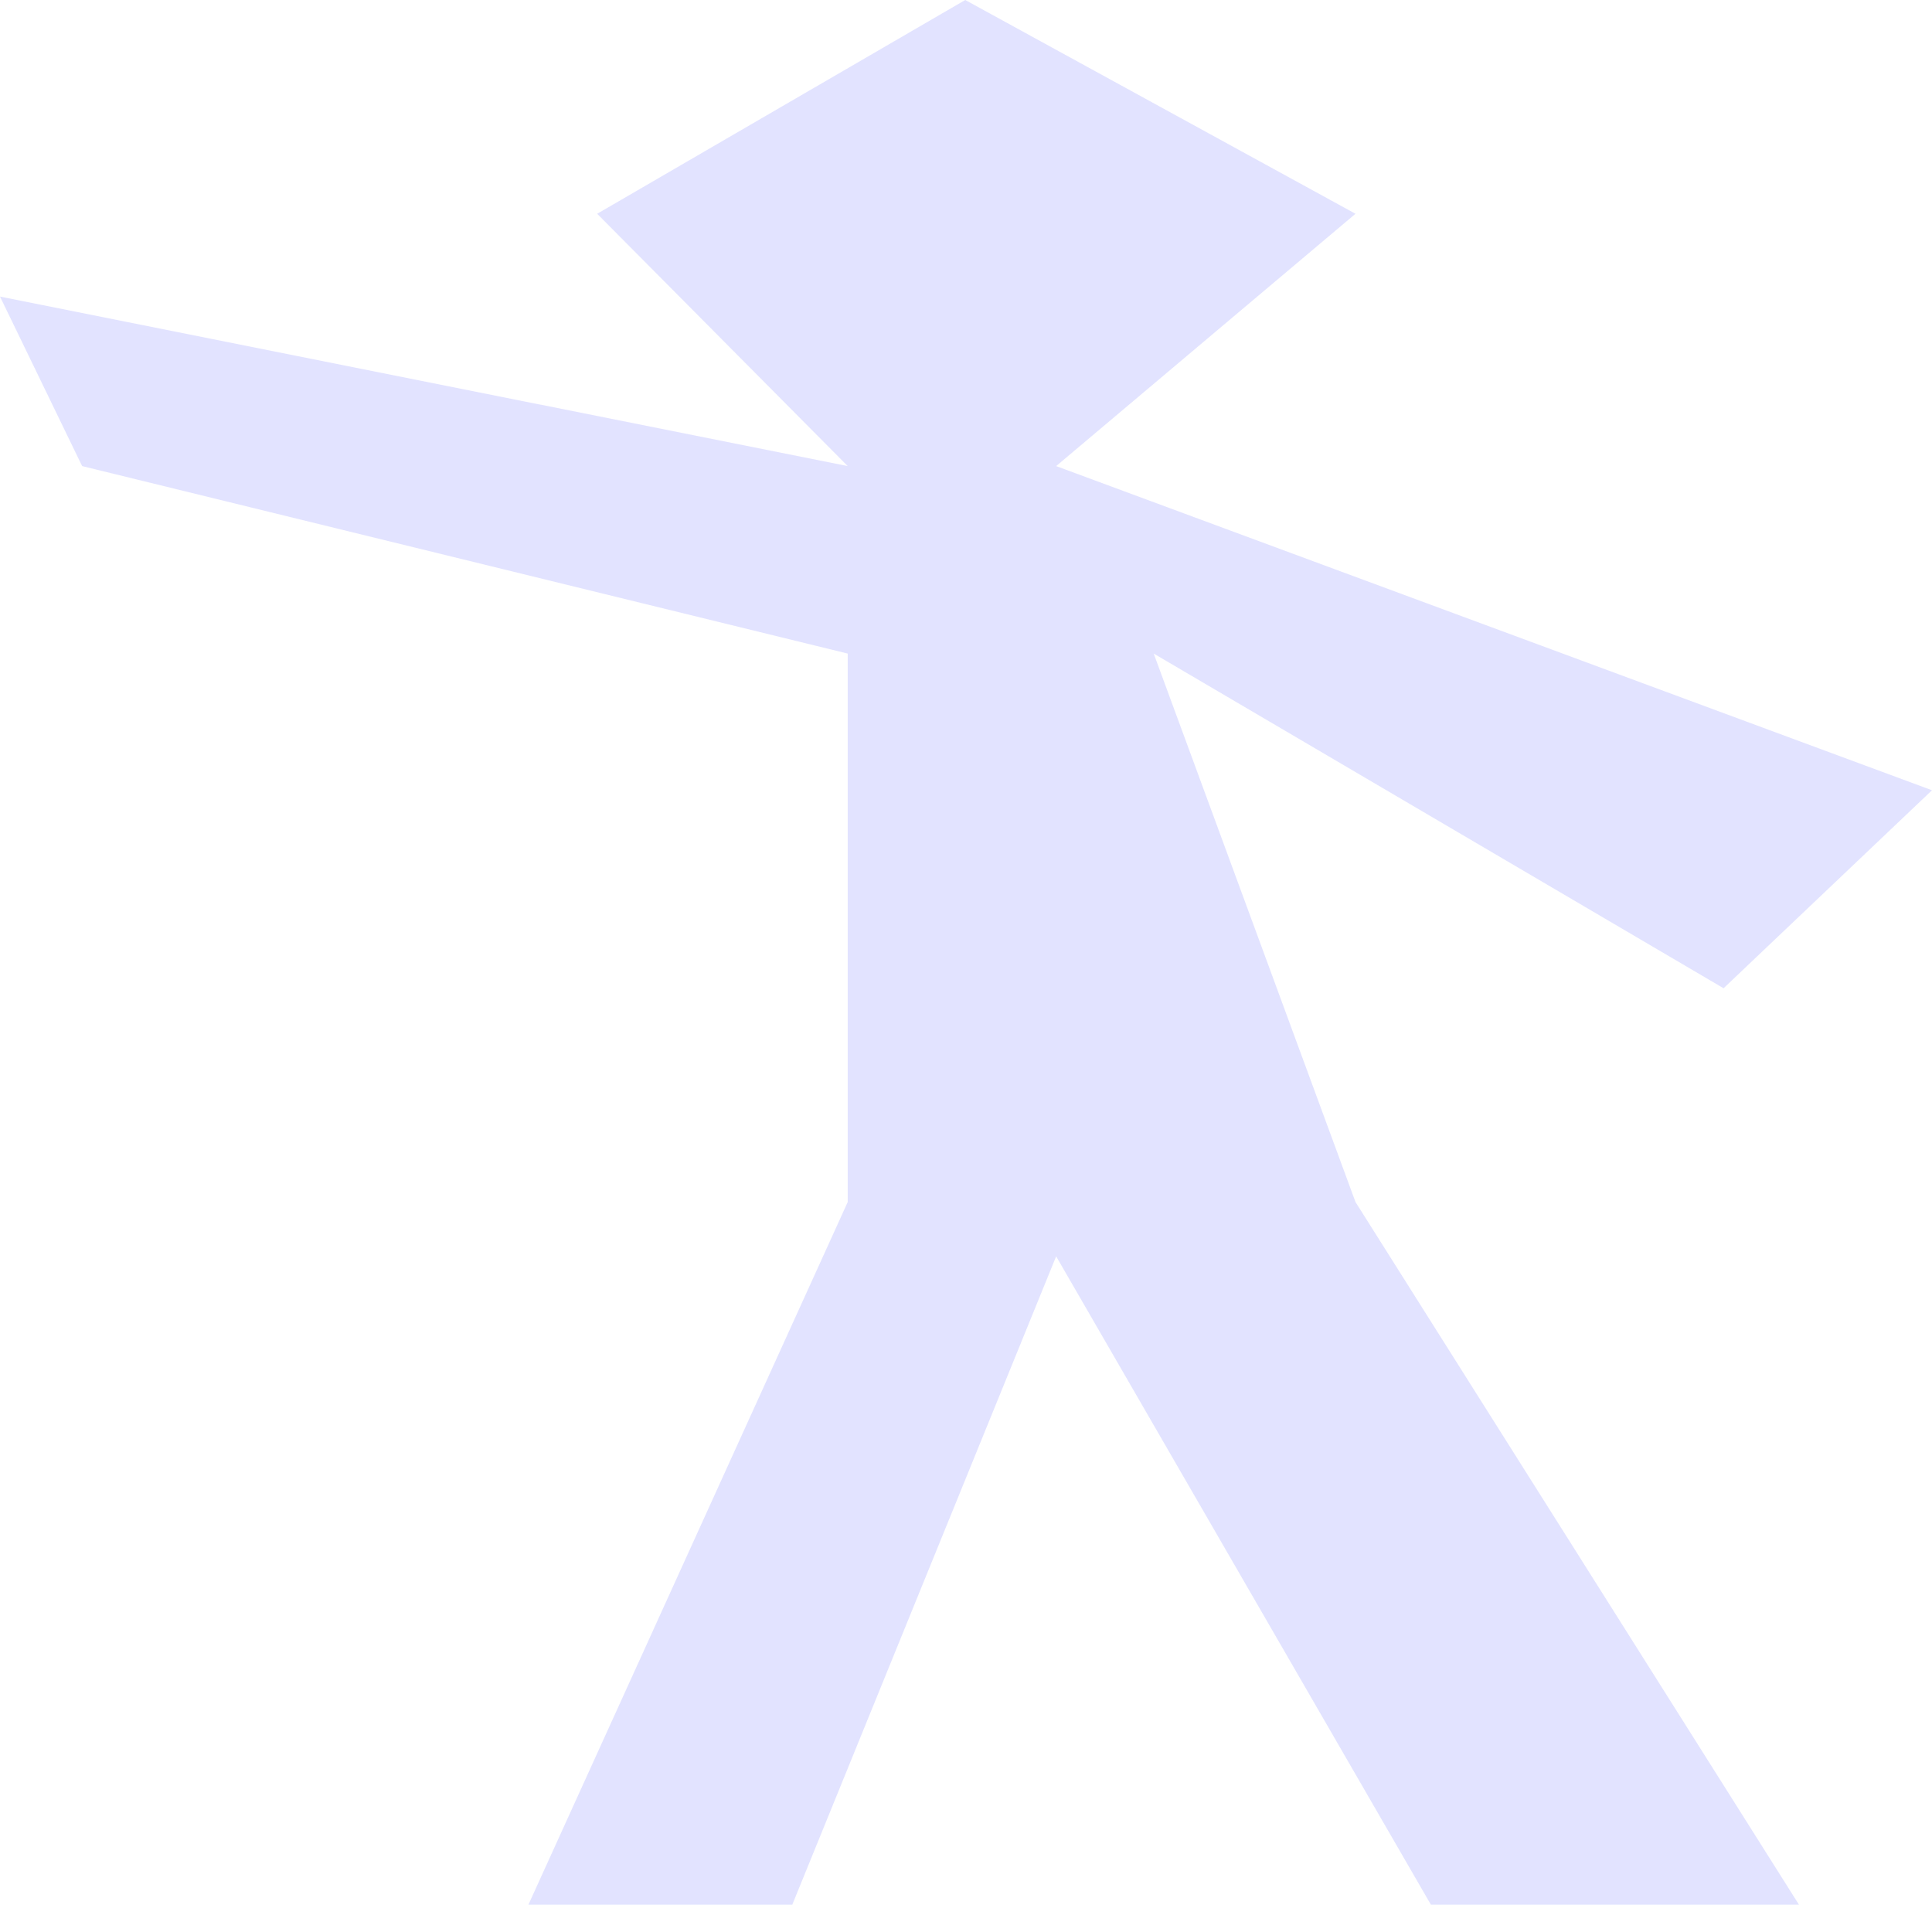 <svg width="494" height="487" viewBox="0 0 494 487" fill="none" xmlns="http://www.w3.org/2000/svg">
<path opacity="0.6" d="M216.757 307.343L135.115 487H202.583L270.051 321.232L365.867 487H459.982L346.591 307.343L294.997 167.112L440.706 252.684L494 202.058L270.051 119.174L346.591 54.659L246.806 0L152.691 54.659L216.757 119.174L0 75.832L21 119.174L216.757 167.112V307.343Z" fill="#CFD1FF"/>
</svg>
